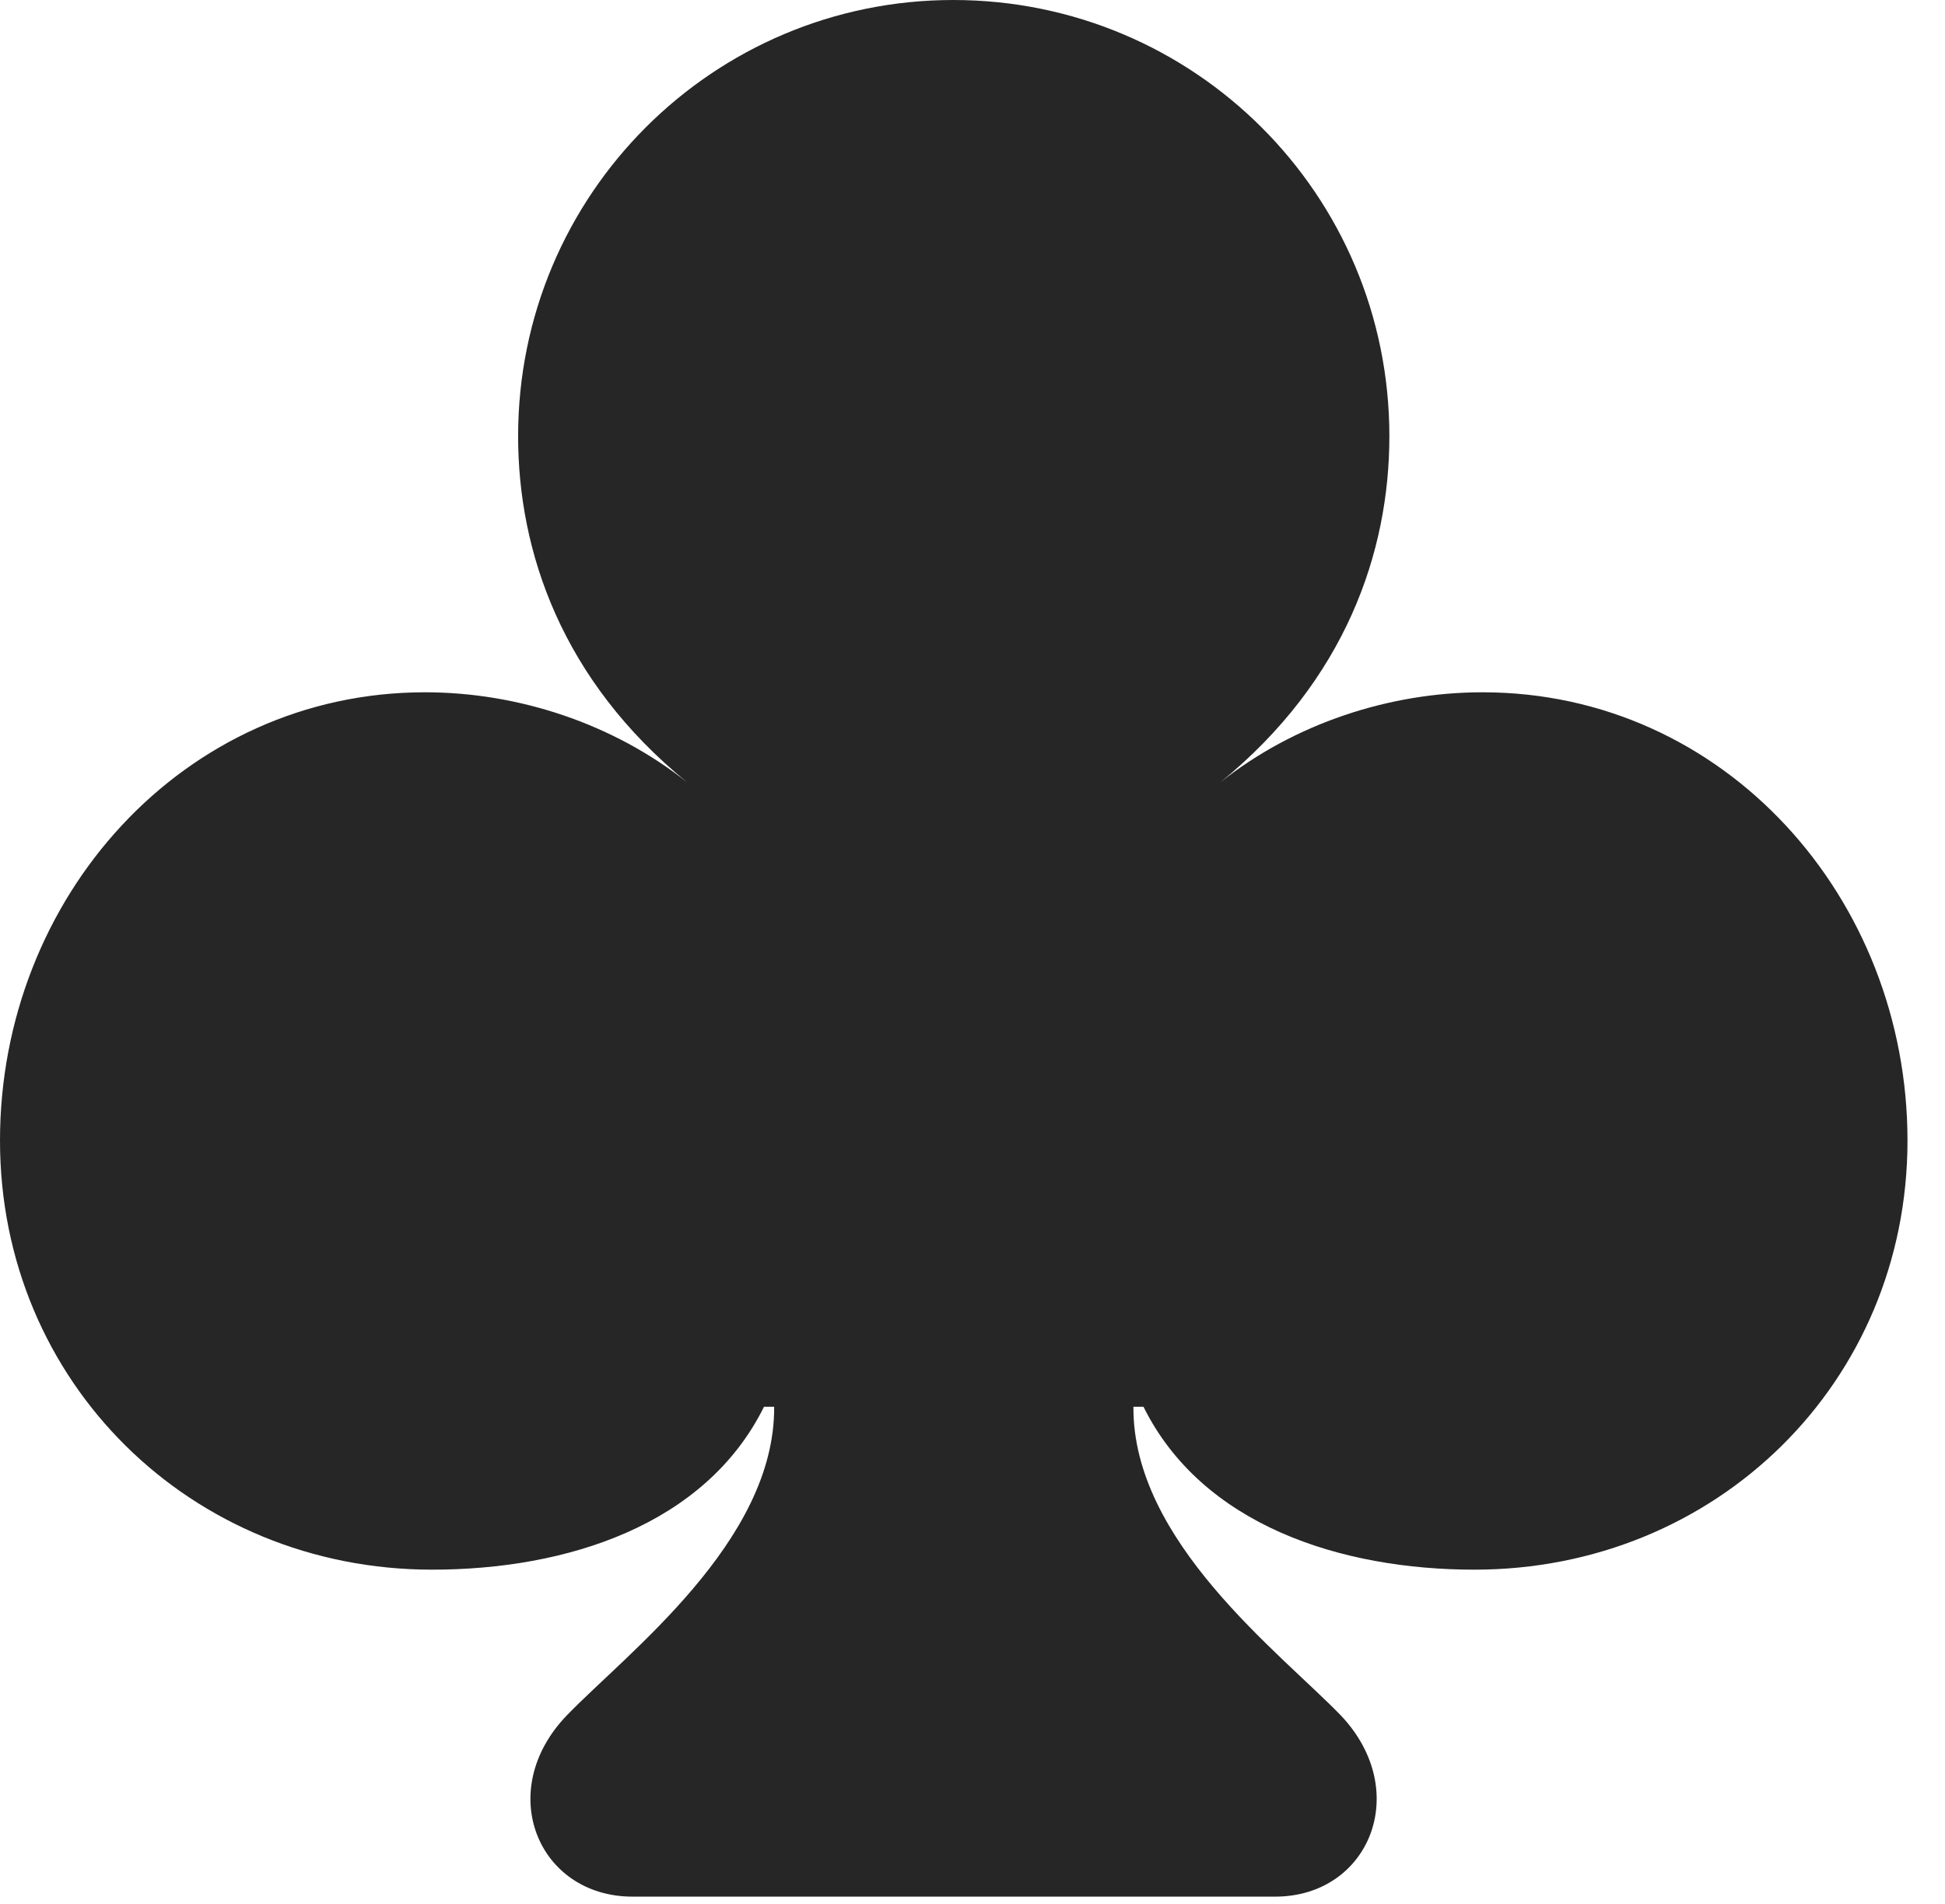<?xml version="1.0" encoding="UTF-8"?>
<!--Generator: Apple Native CoreSVG 326-->
<!DOCTYPE svg
PUBLIC "-//W3C//DTD SVG 1.1//EN"
       "http://www.w3.org/Graphics/SVG/1.1/DTD/svg11.dtd">
<svg version="1.1" xmlns="http://www.w3.org/2000/svg" xmlns:xlink="http://www.w3.org/1999/xlink" viewBox="0 0 18.77 18.369">
 <g>
  <rect height="18.369" opacity="0" width="18.77" x="0" y="0"/>
  <path d="M0 11.006C0 13.34 1.846 15.146 4.17 15.146C5.469 15.146 6.807 14.717 7.373 13.574L7.471 13.574C7.48 14.873 6.055 15.947 5.469 16.553C4.766 17.285 5.195 18.301 6.104 18.301L12.305 18.301C13.213 18.301 13.633 17.285 12.94 16.553C12.354 15.947 10.928 14.873 10.938 13.574L11.035 13.574C11.602 14.717 12.94 15.146 14.229 15.146C16.562 15.146 18.408 13.34 18.408 11.006C18.408 8.662 16.641 6.68 14.307 6.68C13.408 6.68 12.49 6.982 11.777 7.549C12.988 6.562 13.408 5.322 13.408 4.209C13.408 1.875 11.523 0 9.199 0C6.885 0 5 1.875 5 4.209C5 5.322 5.42 6.562 6.631 7.549C5.918 6.982 5 6.68 4.102 6.68C1.768 6.68 0 8.662 0 11.006Z" fill="black" fill-opacity="0.85"/>
 </g>
</svg>
